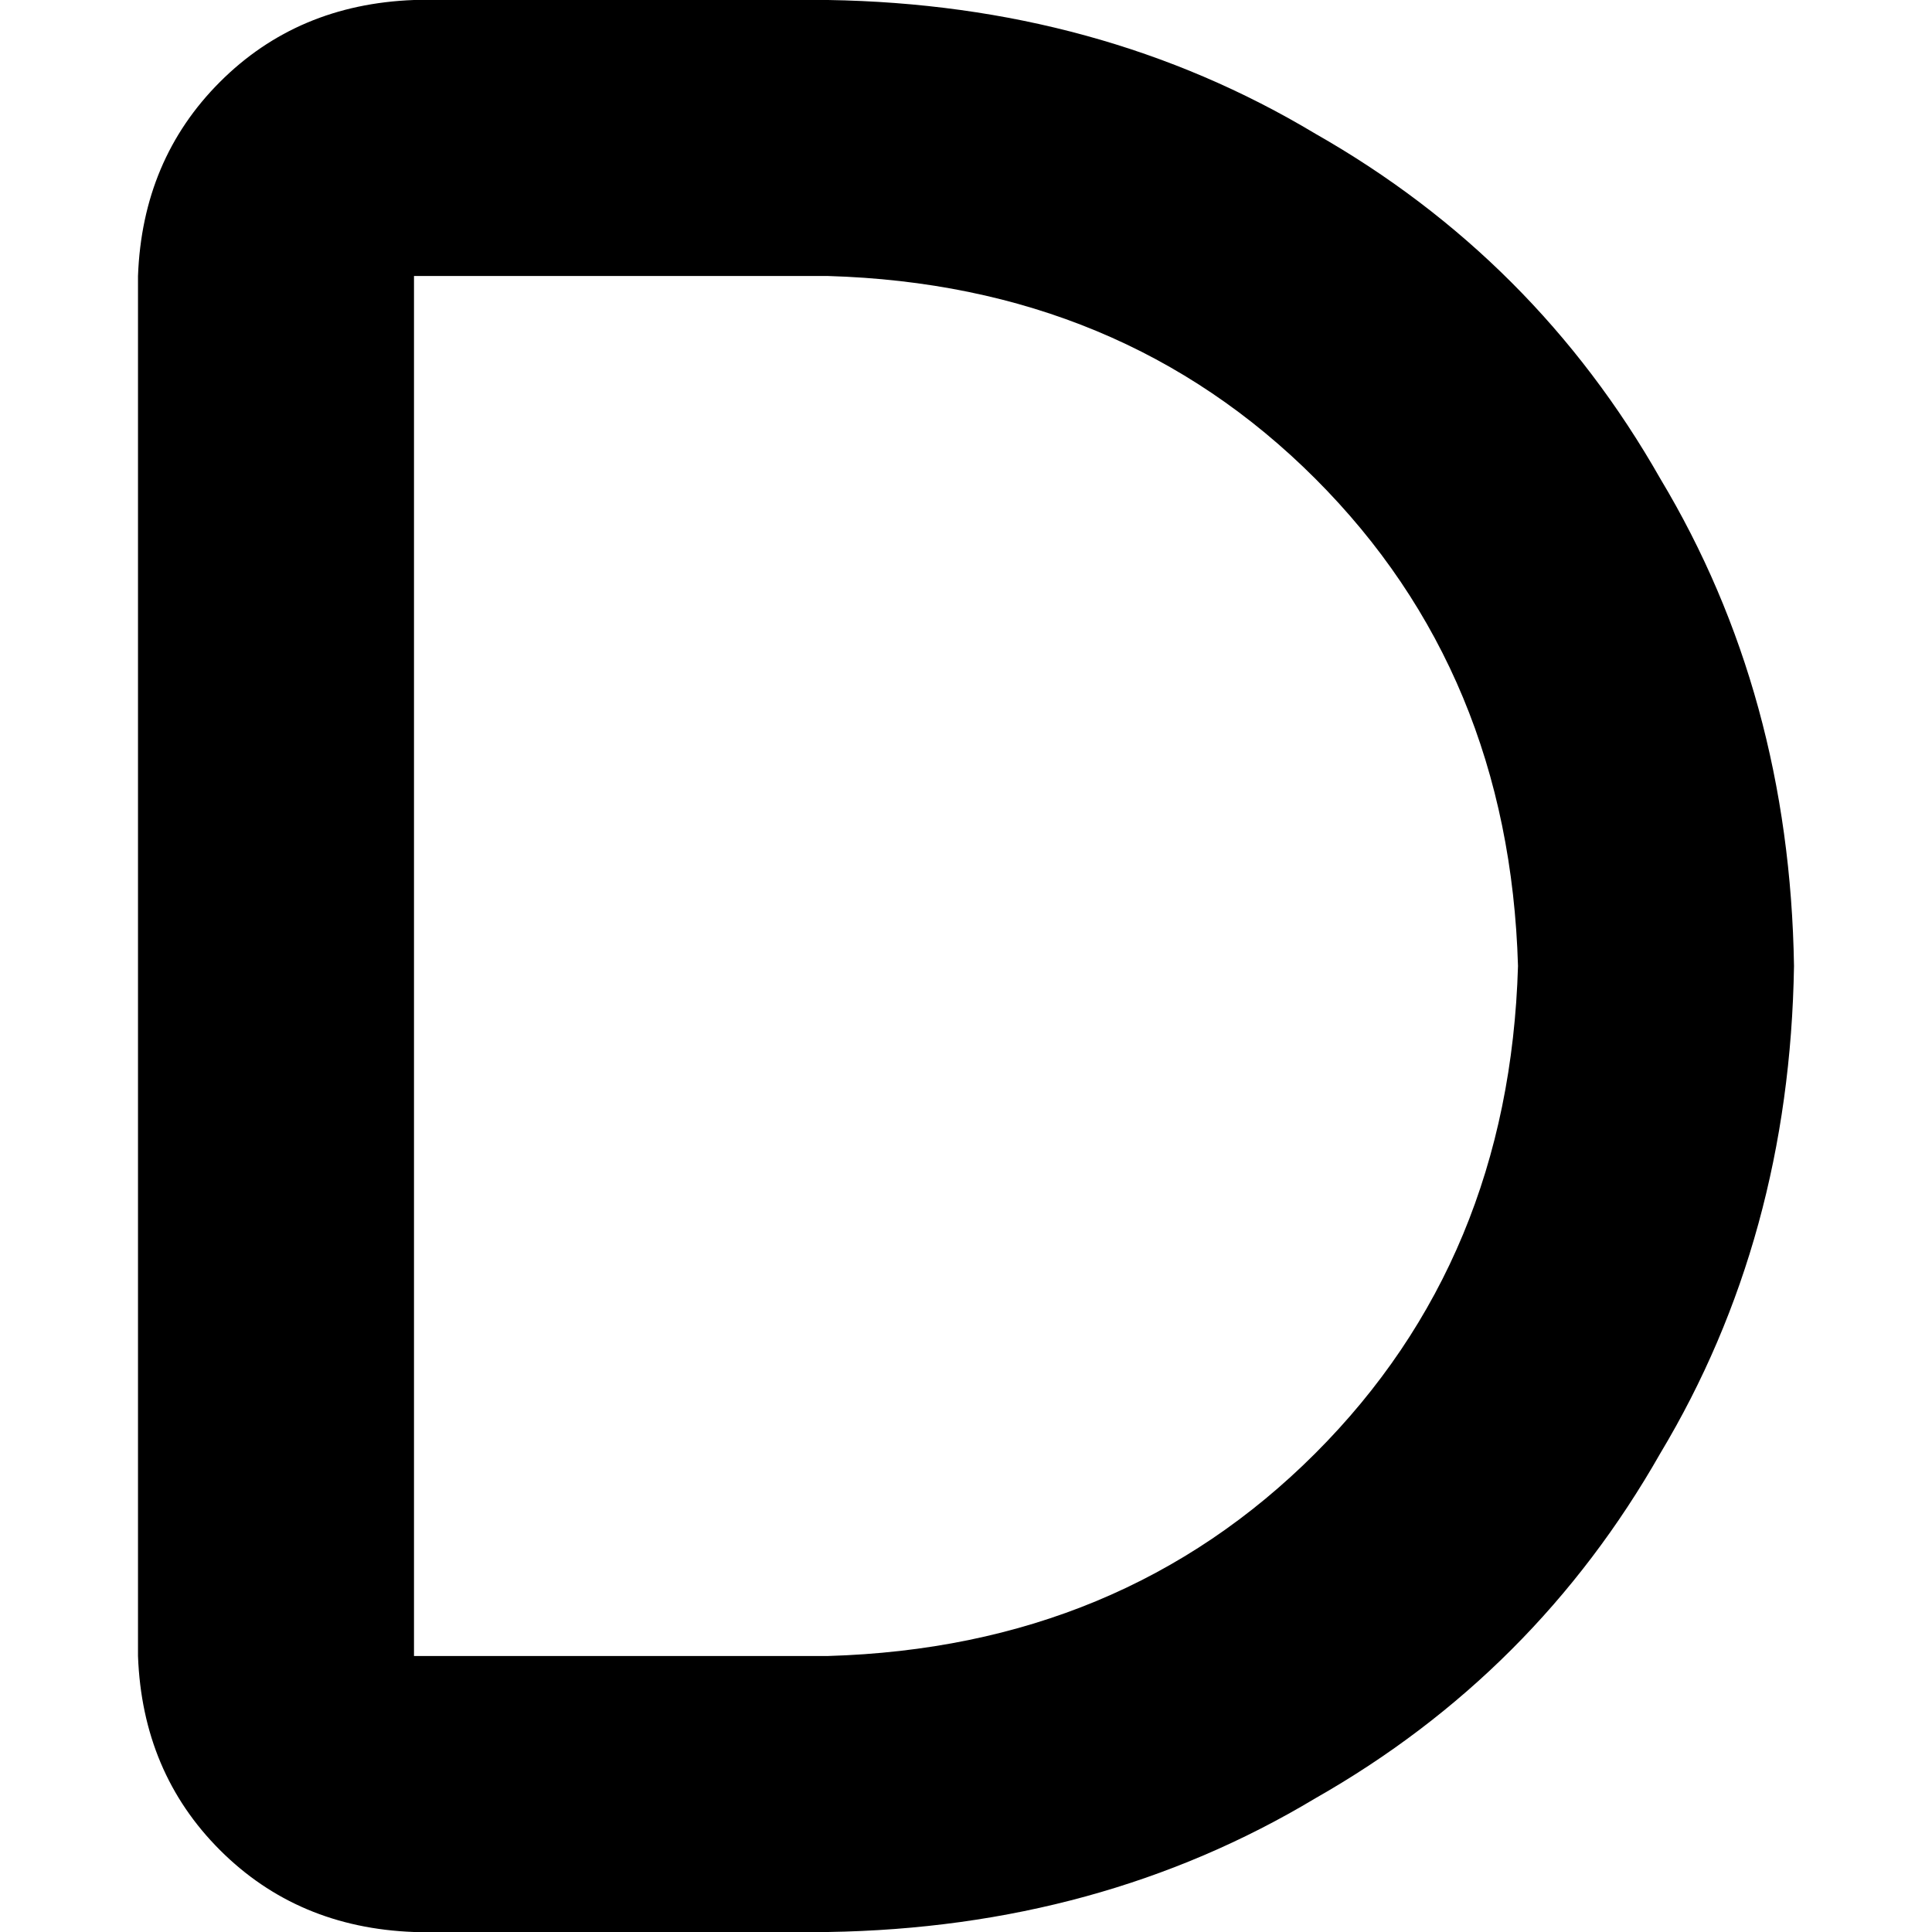 <svg xmlns="http://www.w3.org/2000/svg" viewBox="0 0 512 512">
  <path d="M 36.571 73.143 Q 37.714 42.286 58.286 21.714 L 58.286 21.714 L 58.286 21.714 Q 78.857 1.143 109.714 0 L 219.429 0 L 219.429 0 Q 291.429 1.143 348.571 35.429 Q 406.857 68.571 440 126.857 Q 474.286 184 475.429 256 Q 474.286 328 440 385.143 Q 406.857 443.429 348.571 476.571 Q 291.429 510.857 219.429 512 L 109.714 512 L 109.714 512 Q 78.857 510.857 58.286 490.286 Q 37.714 469.714 36.571 438.857 L 36.571 73.143 L 36.571 73.143 Z M 219.429 73.143 L 109.714 73.143 L 219.429 73.143 L 109.714 73.143 L 109.714 438.857 L 109.714 438.857 L 219.429 438.857 L 219.429 438.857 Q 297.143 436.571 348.571 385.143 Q 400 333.714 402.286 256 Q 400 178.286 348.571 126.857 Q 297.143 75.429 219.429 73.143 L 219.429 73.143 Z" />
</svg>